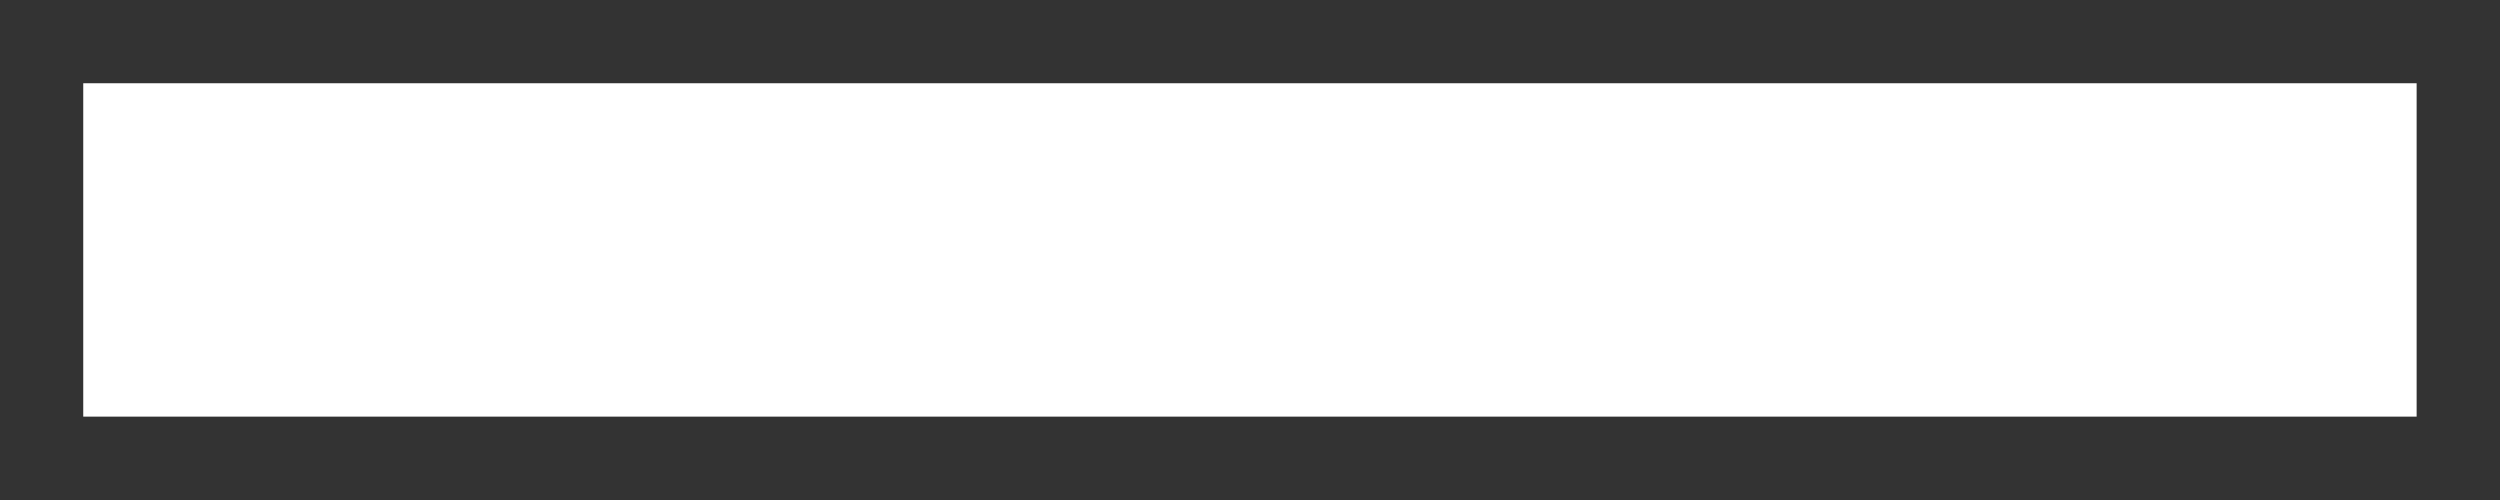<svg width="20" height="4" viewBox="0 0 20 4" fill="none" xmlns="http://www.w3.org/2000/svg">
<rect x="0" y="0" width="20" height="4" fill="#333333" stroke="none"/>
<path d="M0.666 3.333V0.666H19.333V3.333H0.666Z" fill="white"/>
</svg>
